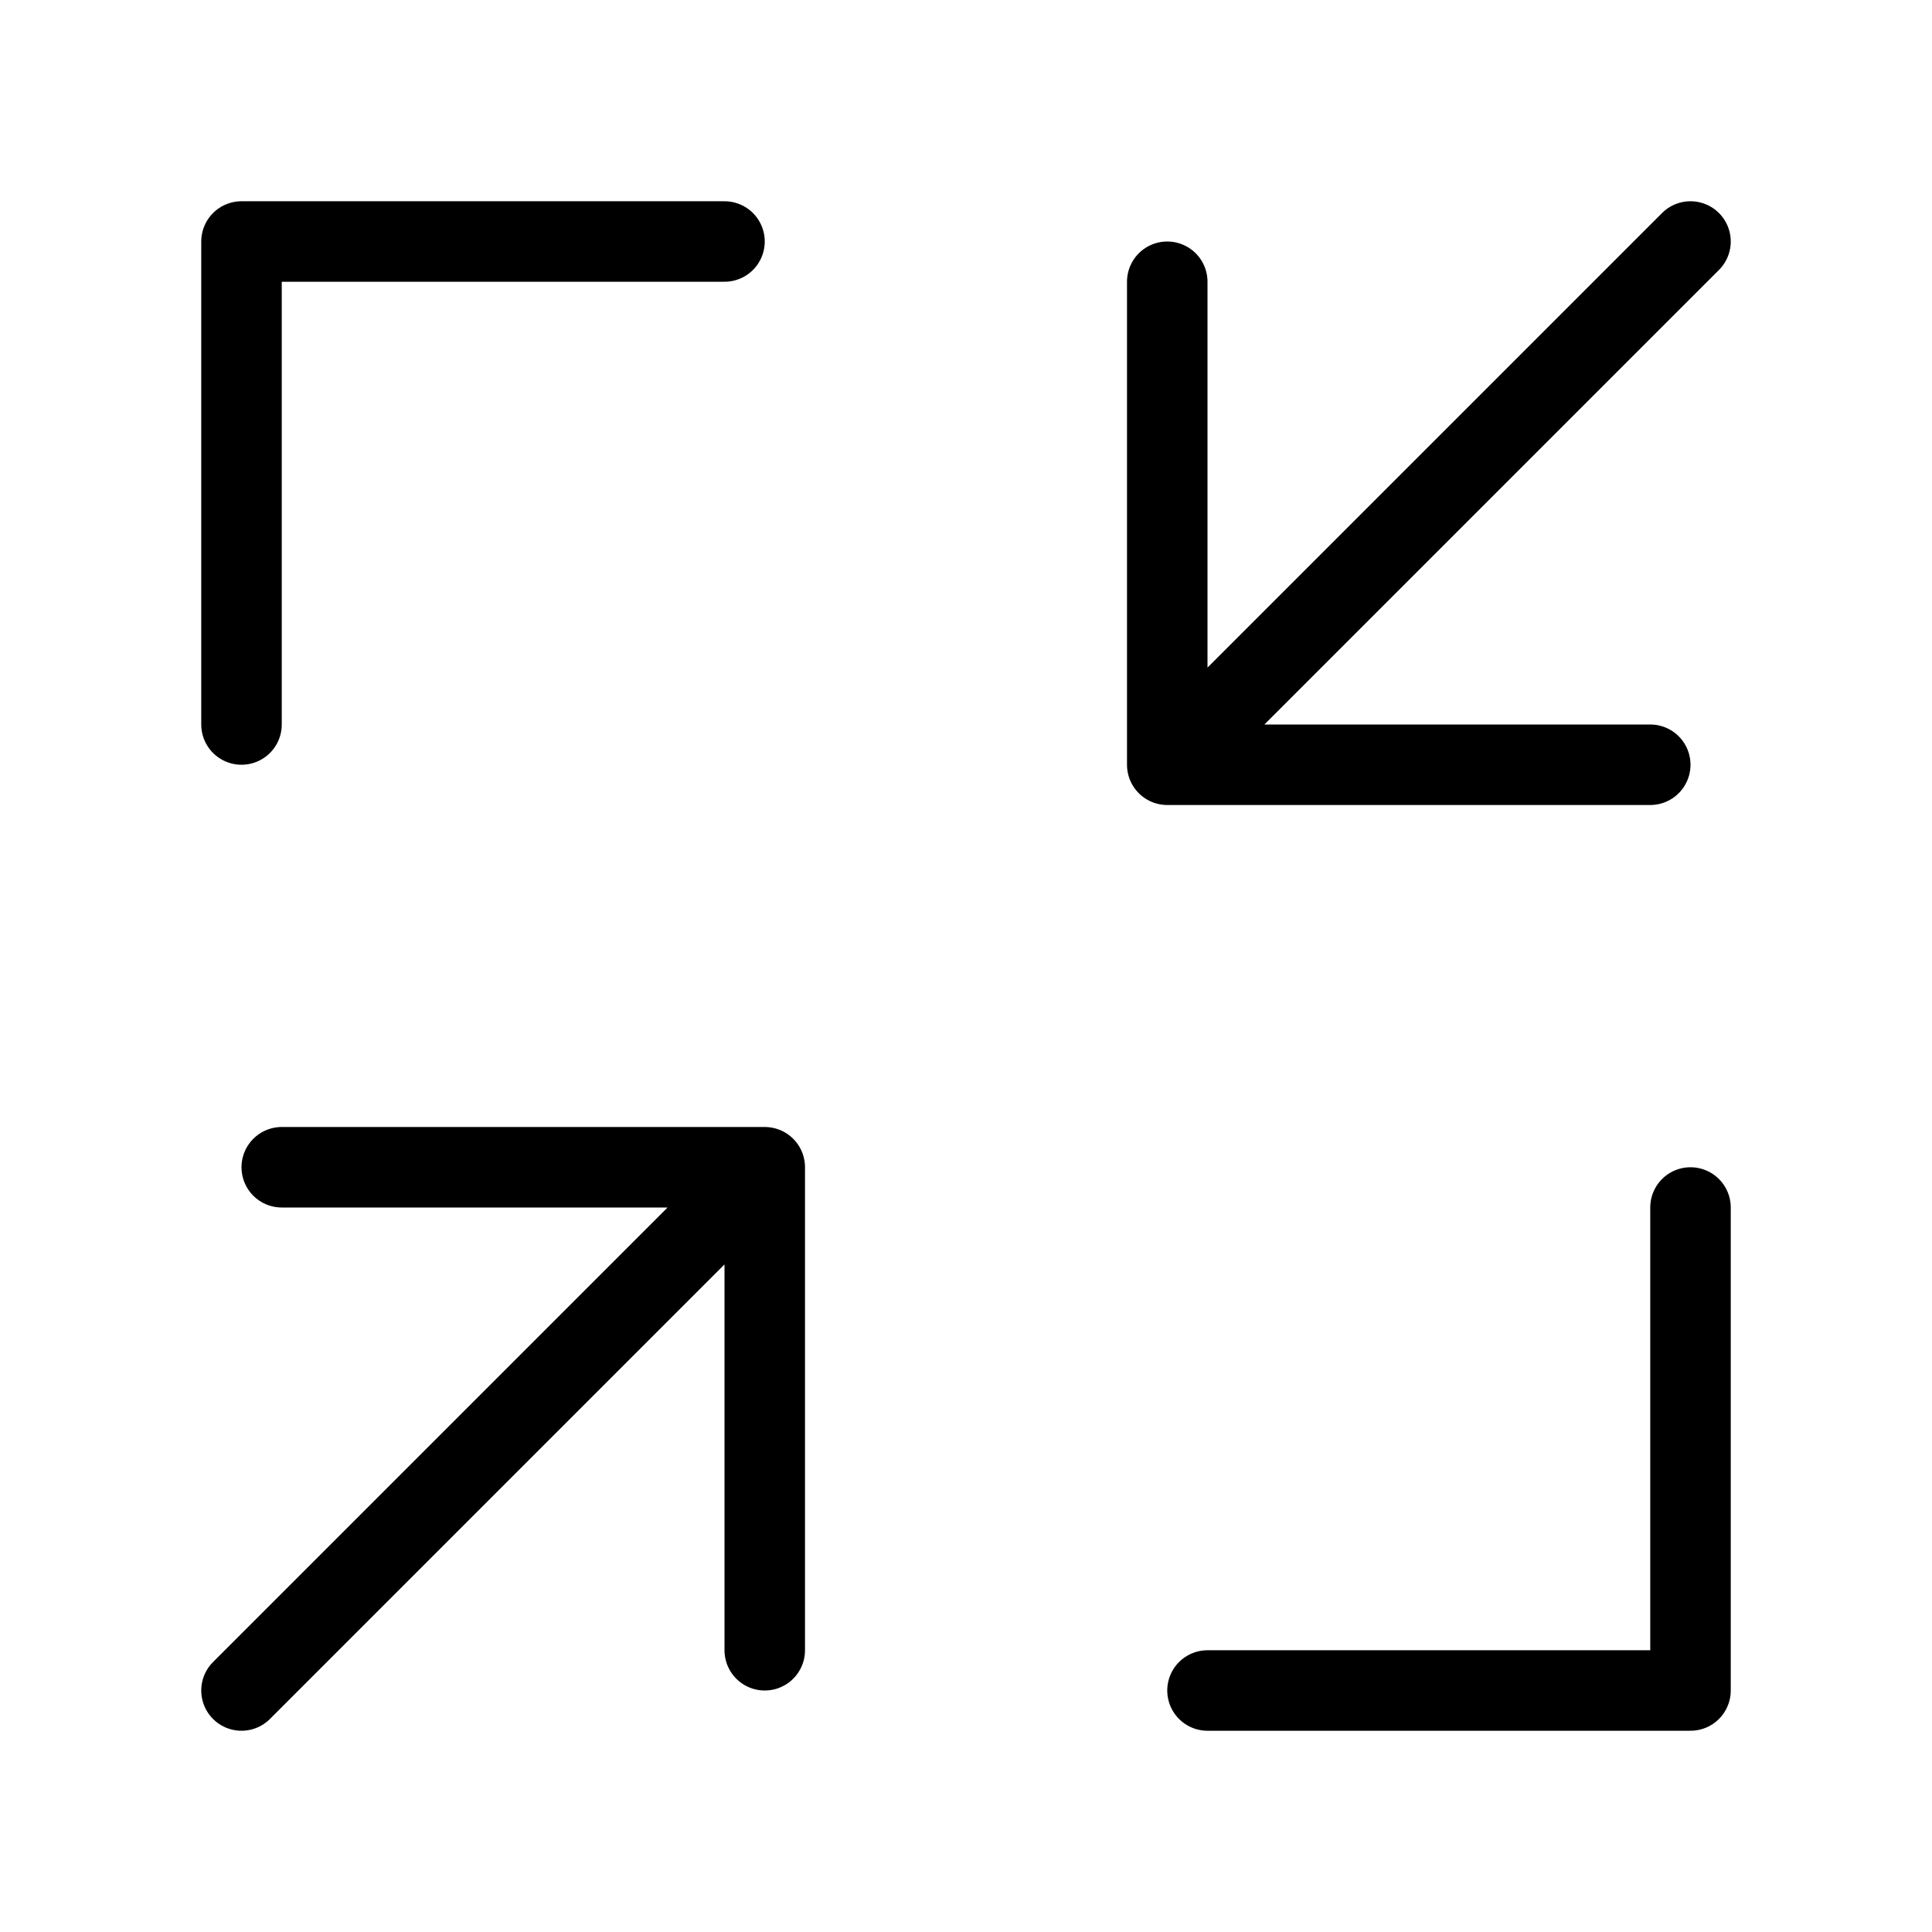 <svg fill-opacity="1" stroke-opacity="1" xmlns="http://www.w3.org/2000/svg" width="48" height="48" fill="none" viewBox="0 0 48 48"><path stroke="#000" stroke-linecap="round" stroke-linejoin="round" stroke-width="2" d="M41 19H29V7M18 6H6v12M30 42h12V30M7 29h12v12M42 6 29 19M19 29 6 42"/></svg>